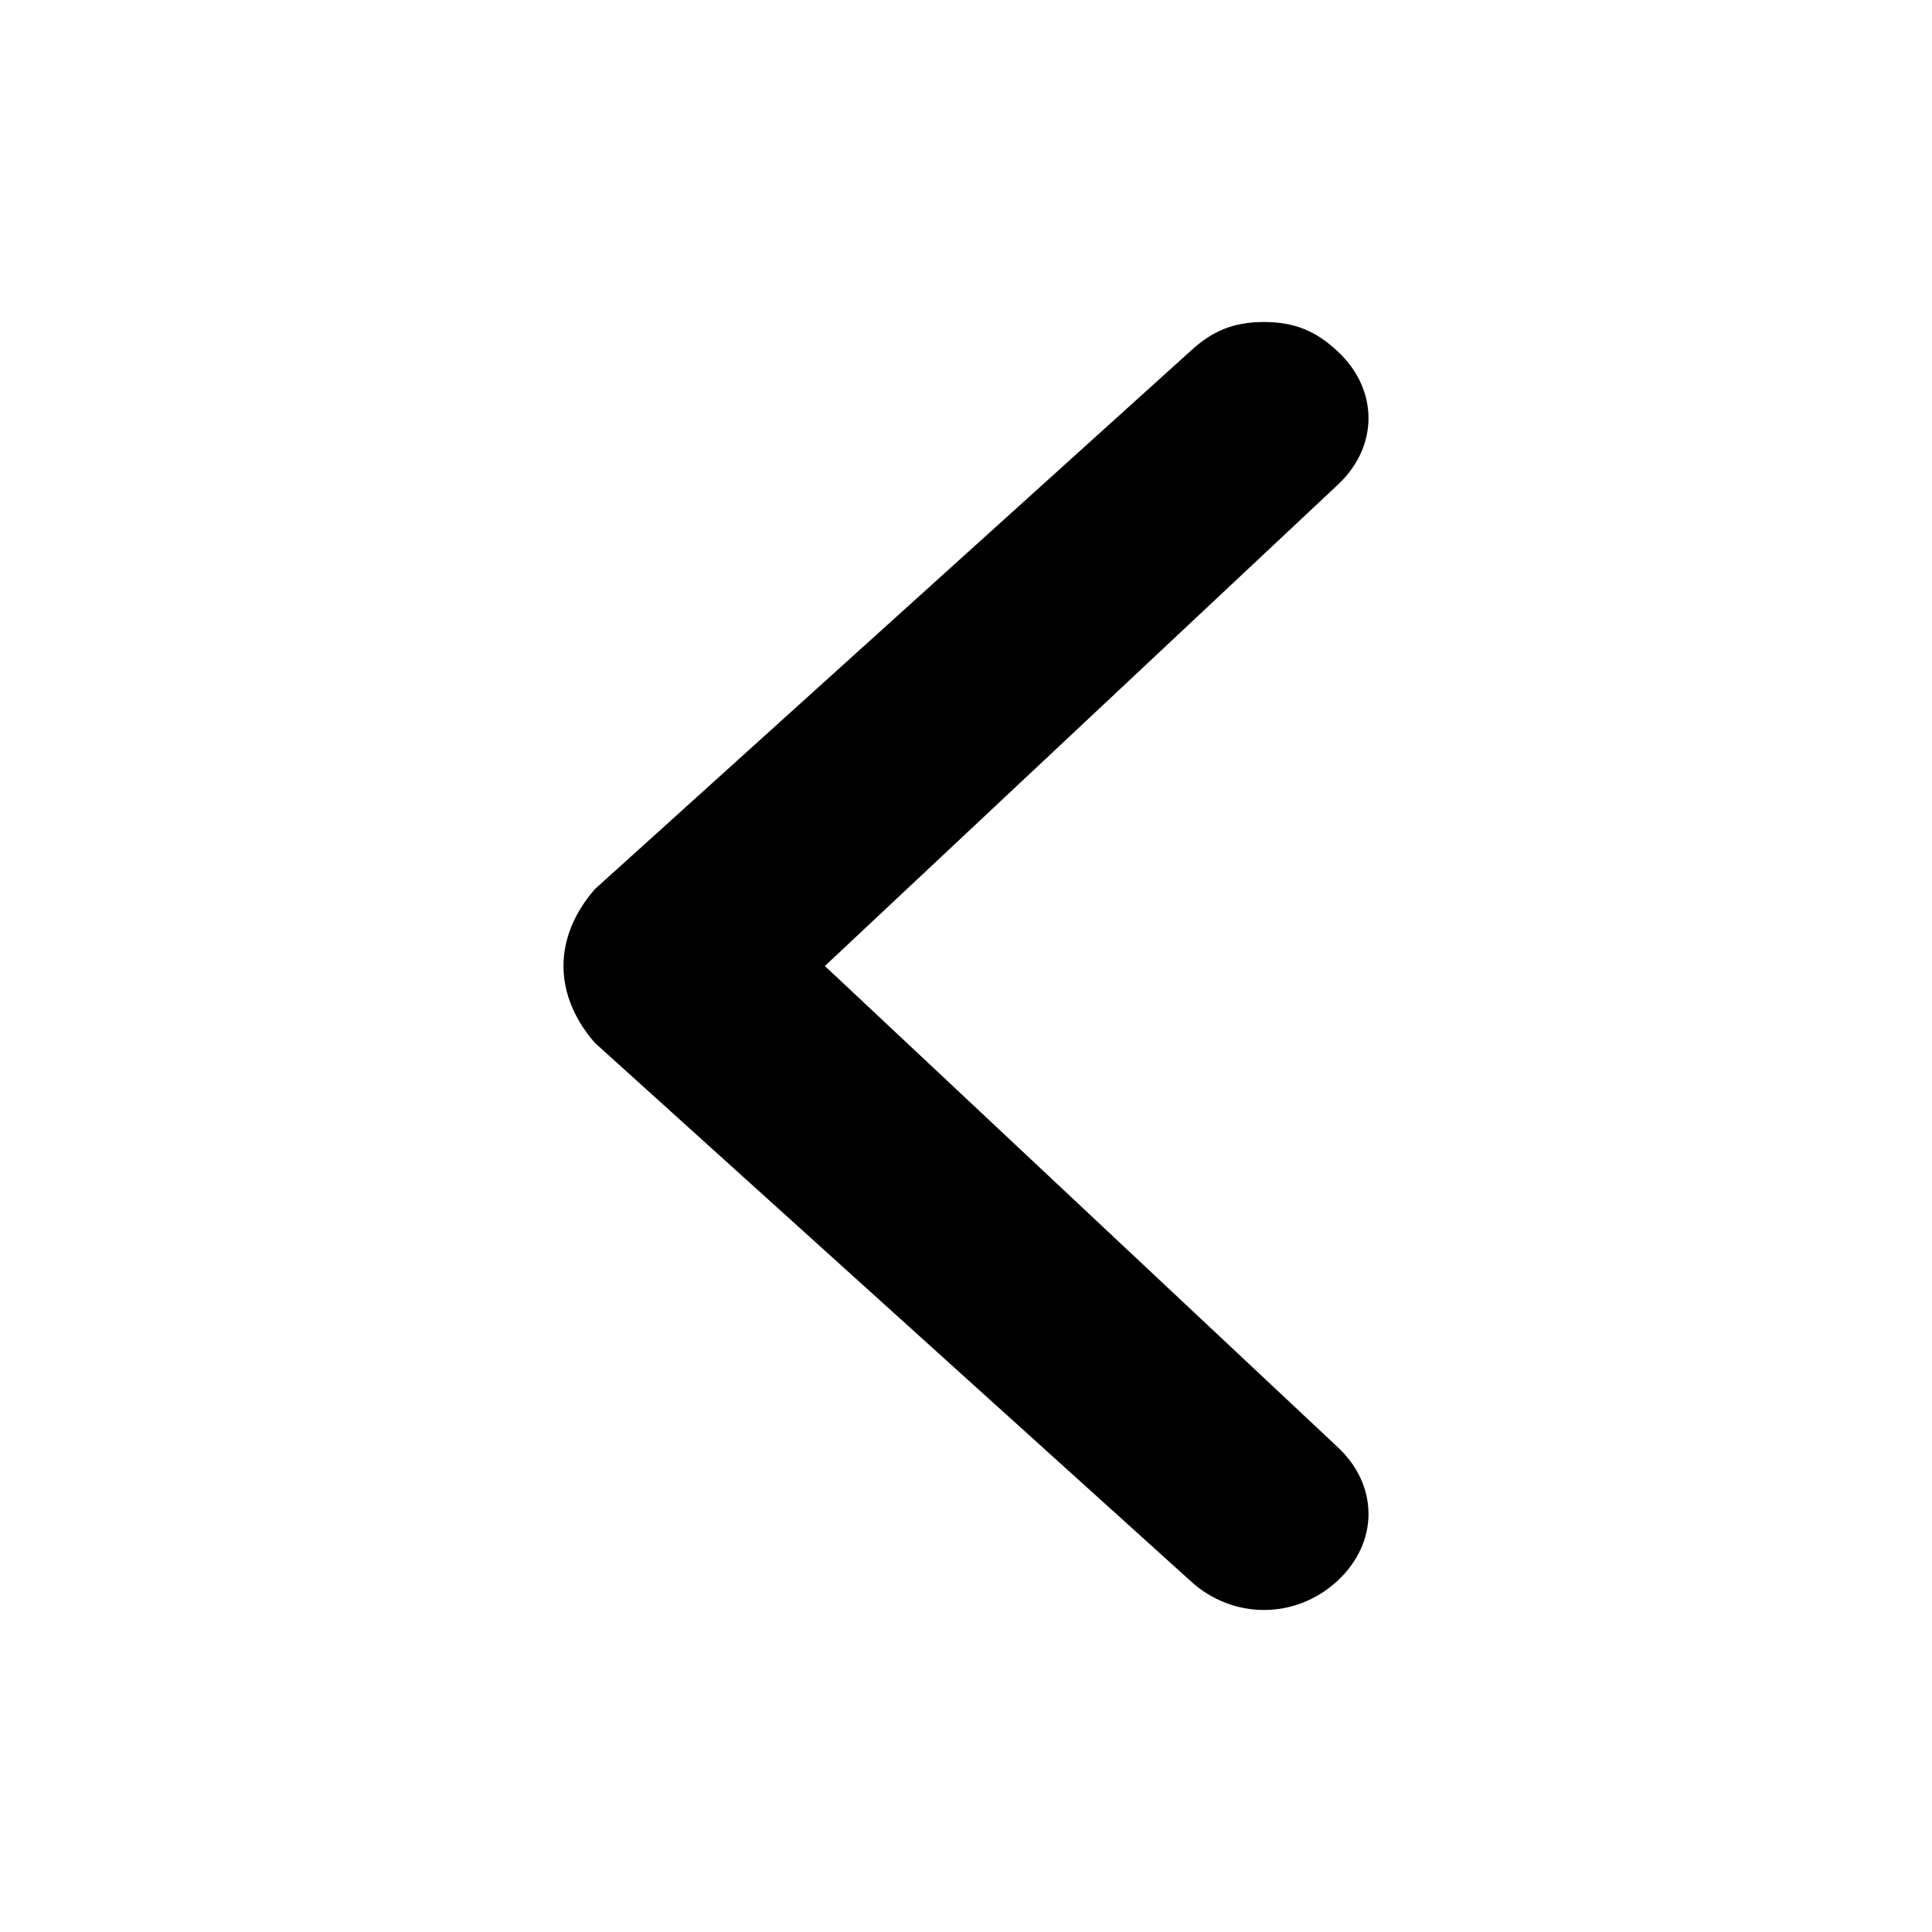 <svg
  width="24"
  height="24"
  viewBox="0 0 24 24"
  fill="none"
  xmlns="http://www.w3.org/2000/svg"
>
  <path
    d="M7.39 12.955L14.792 19.642C15.312 20.119 16.091 20.119 16.61 19.642C17.13 19.164 17.13 18.448 16.61 17.97L10.247 12L16.61 6.03C17.13 5.552 17.13 4.836 16.61 4.358C16.351 4.119 16.091 4 15.701 4C15.312 4 15.052 4.119 14.792 4.358L7.39 11.045C6.87 11.642 6.87 12.358 7.39 12.955C7.39 12.836 7.39 12.836 7.39 12.955Z"
    fill="currentColor"
  />
</svg>
